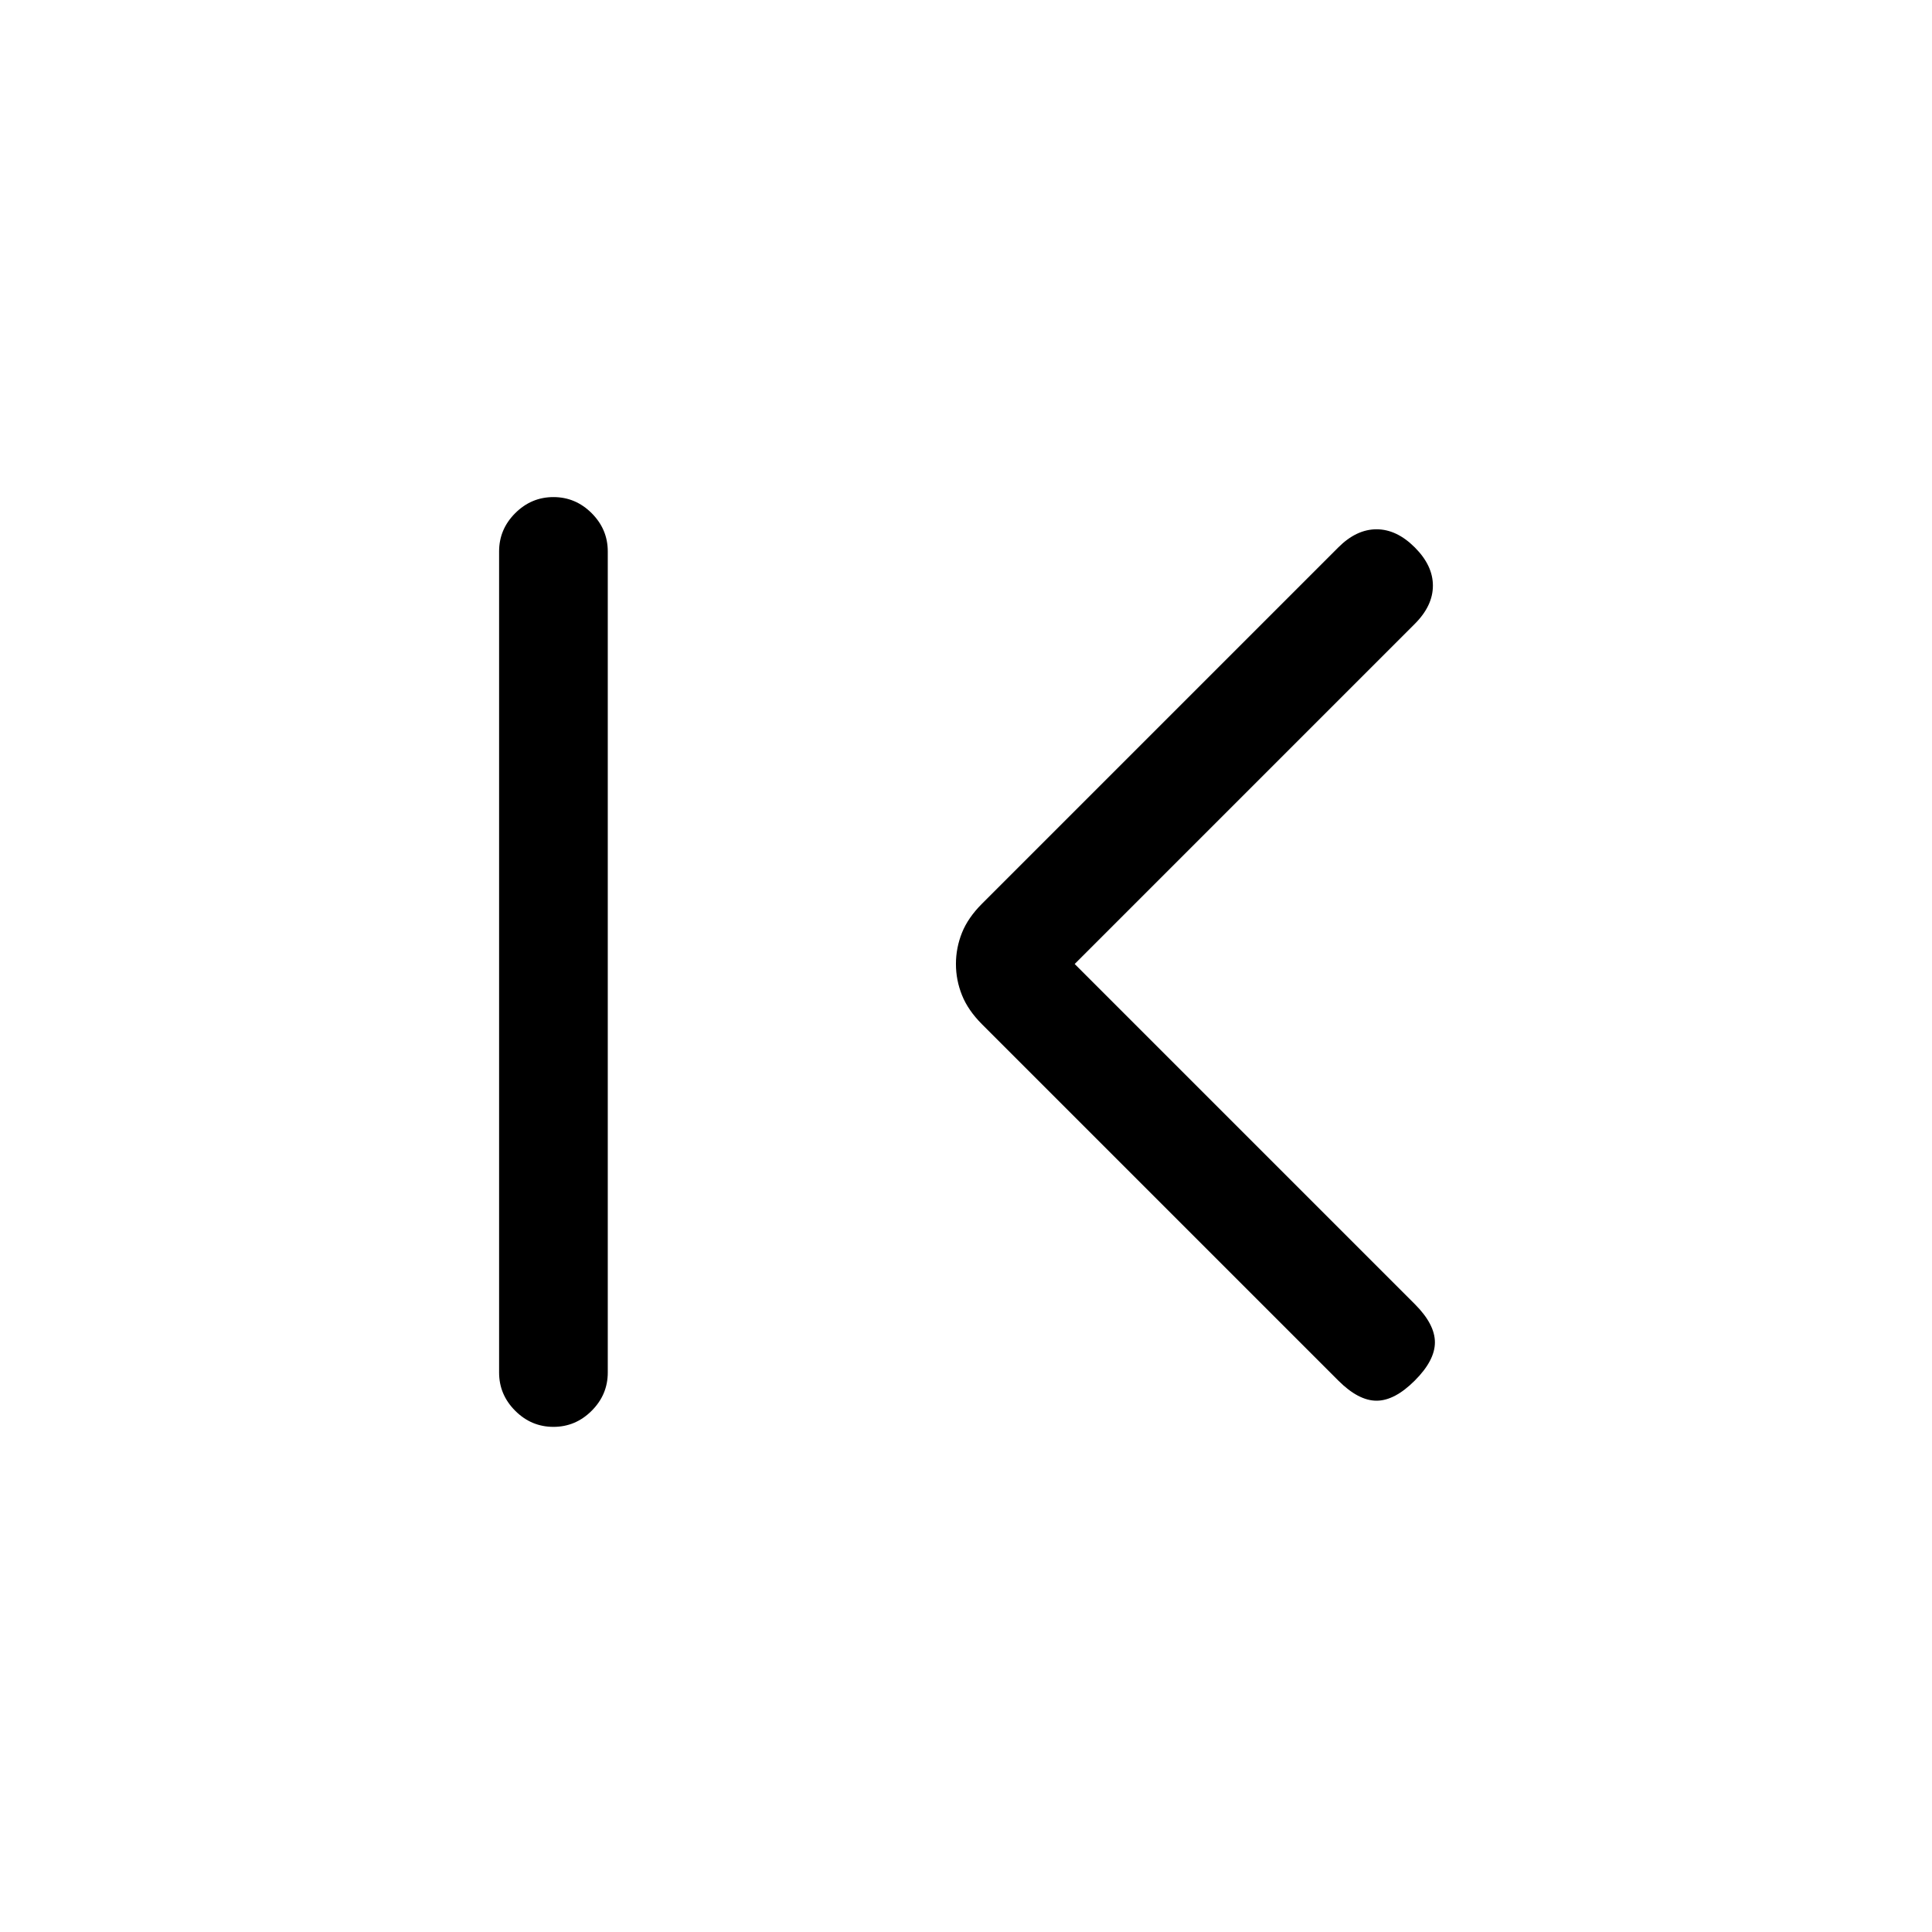 <svg xmlns="http://www.w3.org/2000/svg" height="24" width="24"><path d="M16.625 17.15 12.2 12.725Q12.025 12.55 11.95 12.362Q11.875 12.175 11.875 11.975Q11.875 11.775 11.95 11.587Q12.025 11.4 12.2 11.225L16.625 6.8Q16.85 6.575 17.1 6.575Q17.35 6.575 17.575 6.8Q17.8 7.025 17.8 7.275Q17.8 7.525 17.575 7.75L13.35 11.975L17.575 16.2Q17.825 16.45 17.825 16.675Q17.825 16.9 17.575 17.15Q17.325 17.4 17.1 17.4Q16.875 17.4 16.625 17.15ZM6.875 17.725Q6.6 17.725 6.4 17.525Q6.2 17.325 6.2 17.05V6.85Q6.2 6.575 6.4 6.375Q6.6 6.175 6.875 6.175Q7.15 6.175 7.35 6.375Q7.55 6.575 7.55 6.85V17.05Q7.55 17.325 7.35 17.525Q7.15 17.725 6.875 17.725Z"/></svg>